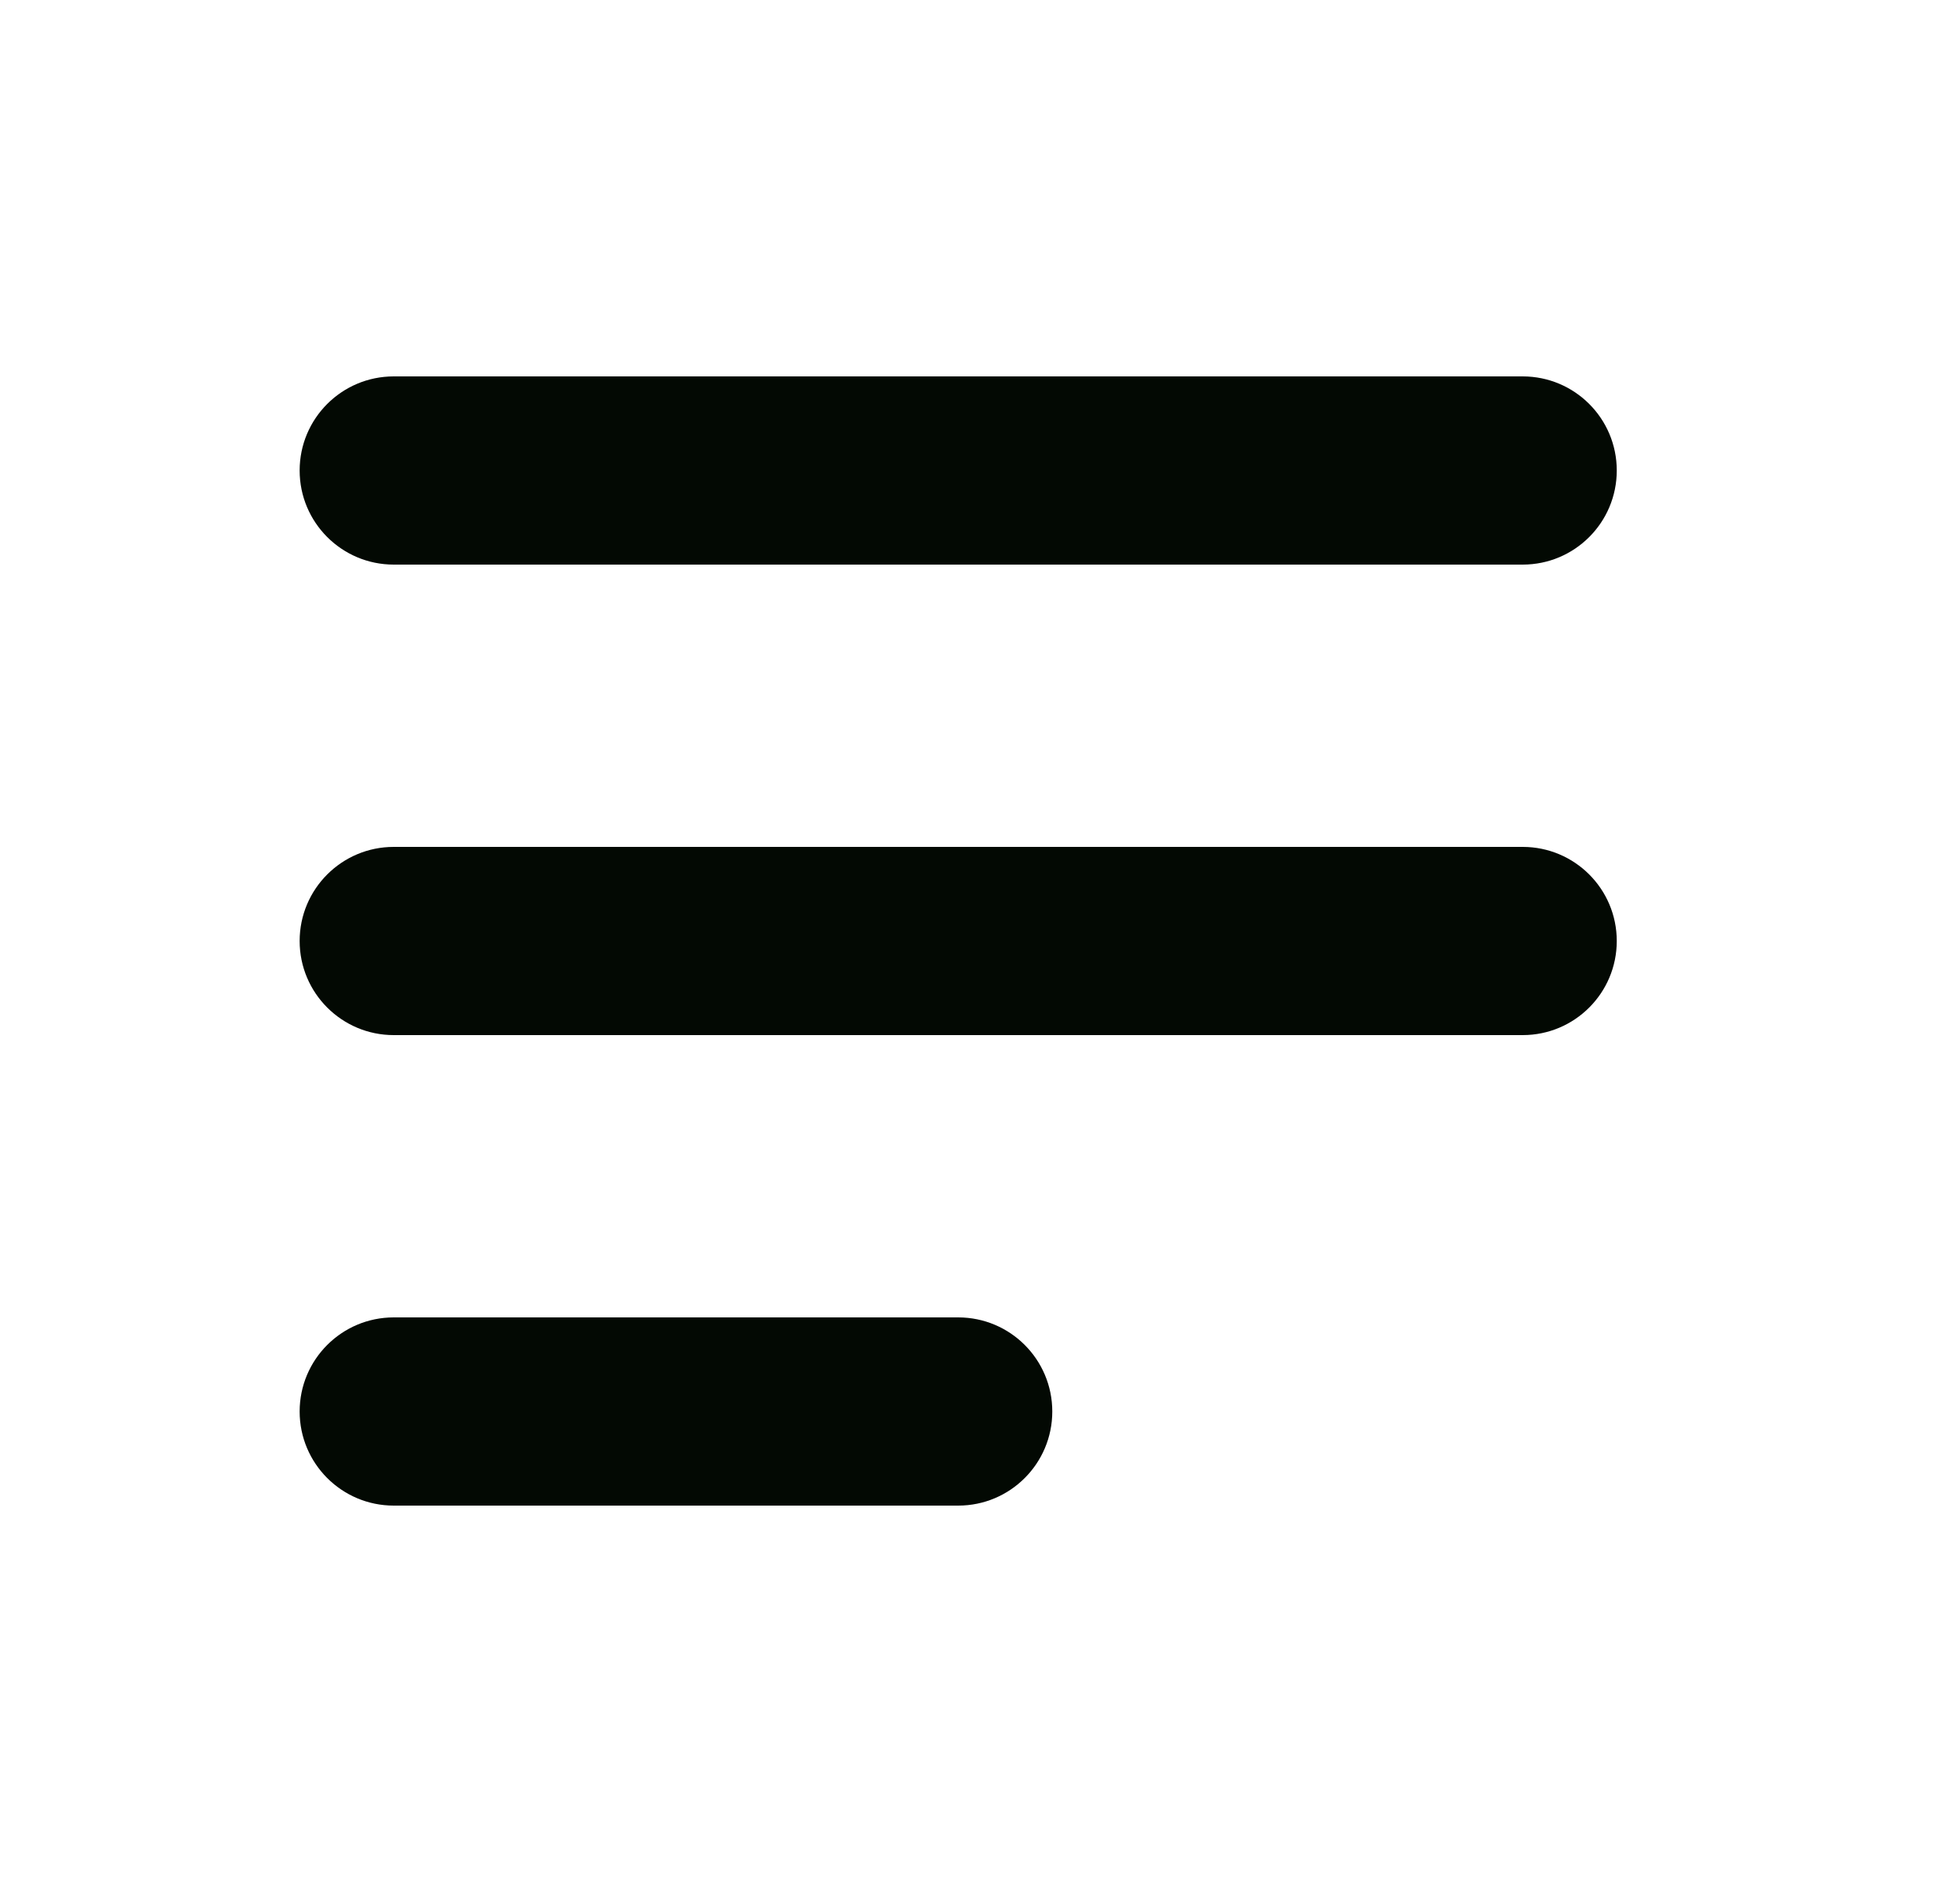 <svg width="25" height="24" viewBox="0 0 25 24" fill="none" xmlns="http://www.w3.org/2000/svg">
<path fill-rule="evenodd" clip-rule="evenodd" d="M3.822 6C3.822 5.337 4.36 4.8 5.022 4.8H19.422C20.085 4.8 20.622 5.337 20.622 6C20.622 6.663 20.085 7.2 19.422 7.2H5.022C4.36 7.2 3.822 6.663 3.822 6Z" fill="#030903"/>
<path fill-rule="evenodd" clip-rule="evenodd" d="M3.822 12C3.822 11.337 4.36 10.8 5.022 10.8H19.422C20.085 10.8 20.622 11.337 20.622 12C20.622 12.663 20.085 13.2 19.422 13.2H5.022C4.36 13.2 3.822 12.663 3.822 12Z" fill="#030903"/>
<path fill-rule="evenodd" clip-rule="evenodd" d="M3.822 18C3.822 17.337 4.36 16.8 5.022 16.8H12.222C12.885 16.8 13.422 17.337 13.422 18C13.422 18.663 12.885 19.2 12.222 19.2H5.022C4.36 19.2 3.822 18.663 3.822 18Z" fill="#030903"/>
</svg>
